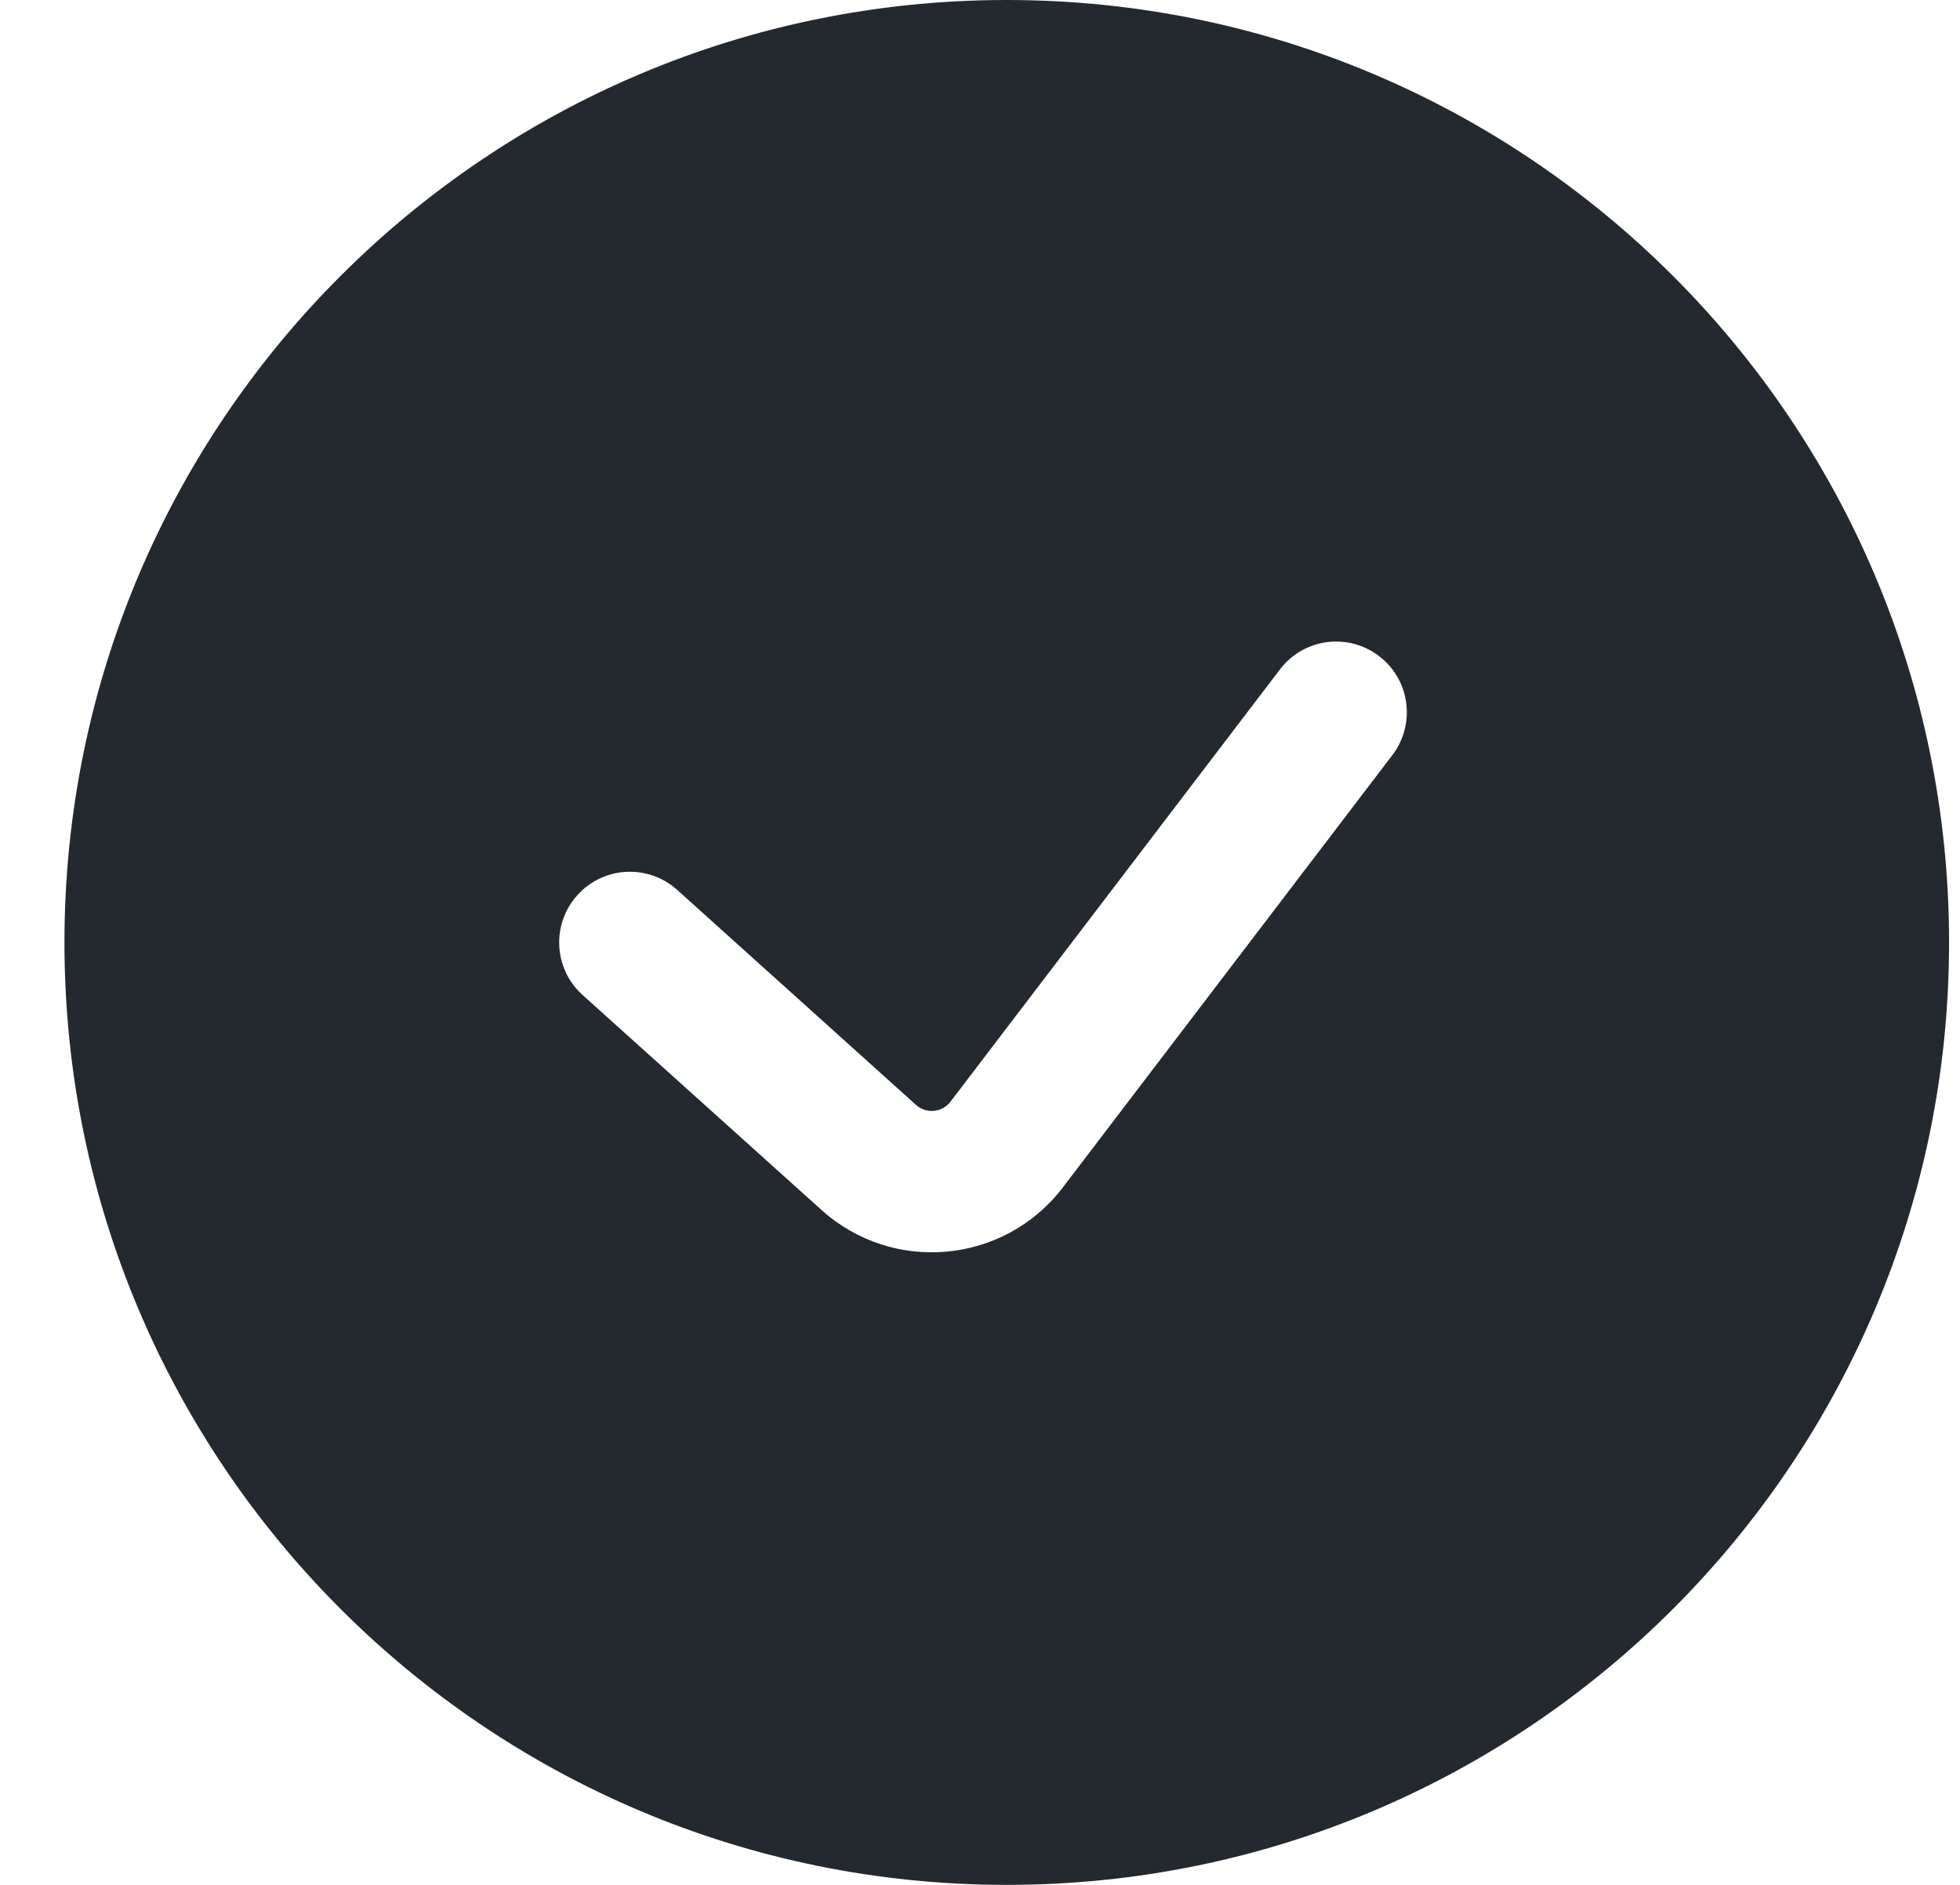 <svg width="26" height="25" viewBox="0 0 26 25" fill="none" xmlns="http://www.w3.org/2000/svg">
<path fill-rule="evenodd" clip-rule="evenodd" d="M13.355 25C20.259 25 25.855 19.404 25.855 12.5C25.855 5.596 20.259 0 13.355 0C6.452 0 0.855 5.596 0.855 12.5C0.855 19.404 6.452 25 13.355 25ZM18.465 10.022C18.782 9.613 18.709 9.024 18.3 8.707C17.891 8.389 17.302 8.462 16.985 8.871L12.607 14.614C12.495 14.758 12.286 14.776 12.151 14.655L8.983 11.803C8.598 11.457 8.005 11.488 7.659 11.873C7.312 12.258 7.343 12.851 7.728 13.197L10.897 16.048C11.841 16.898 13.307 16.768 14.087 15.765L18.465 10.022Z" fill="#23292F"/>
</svg>
